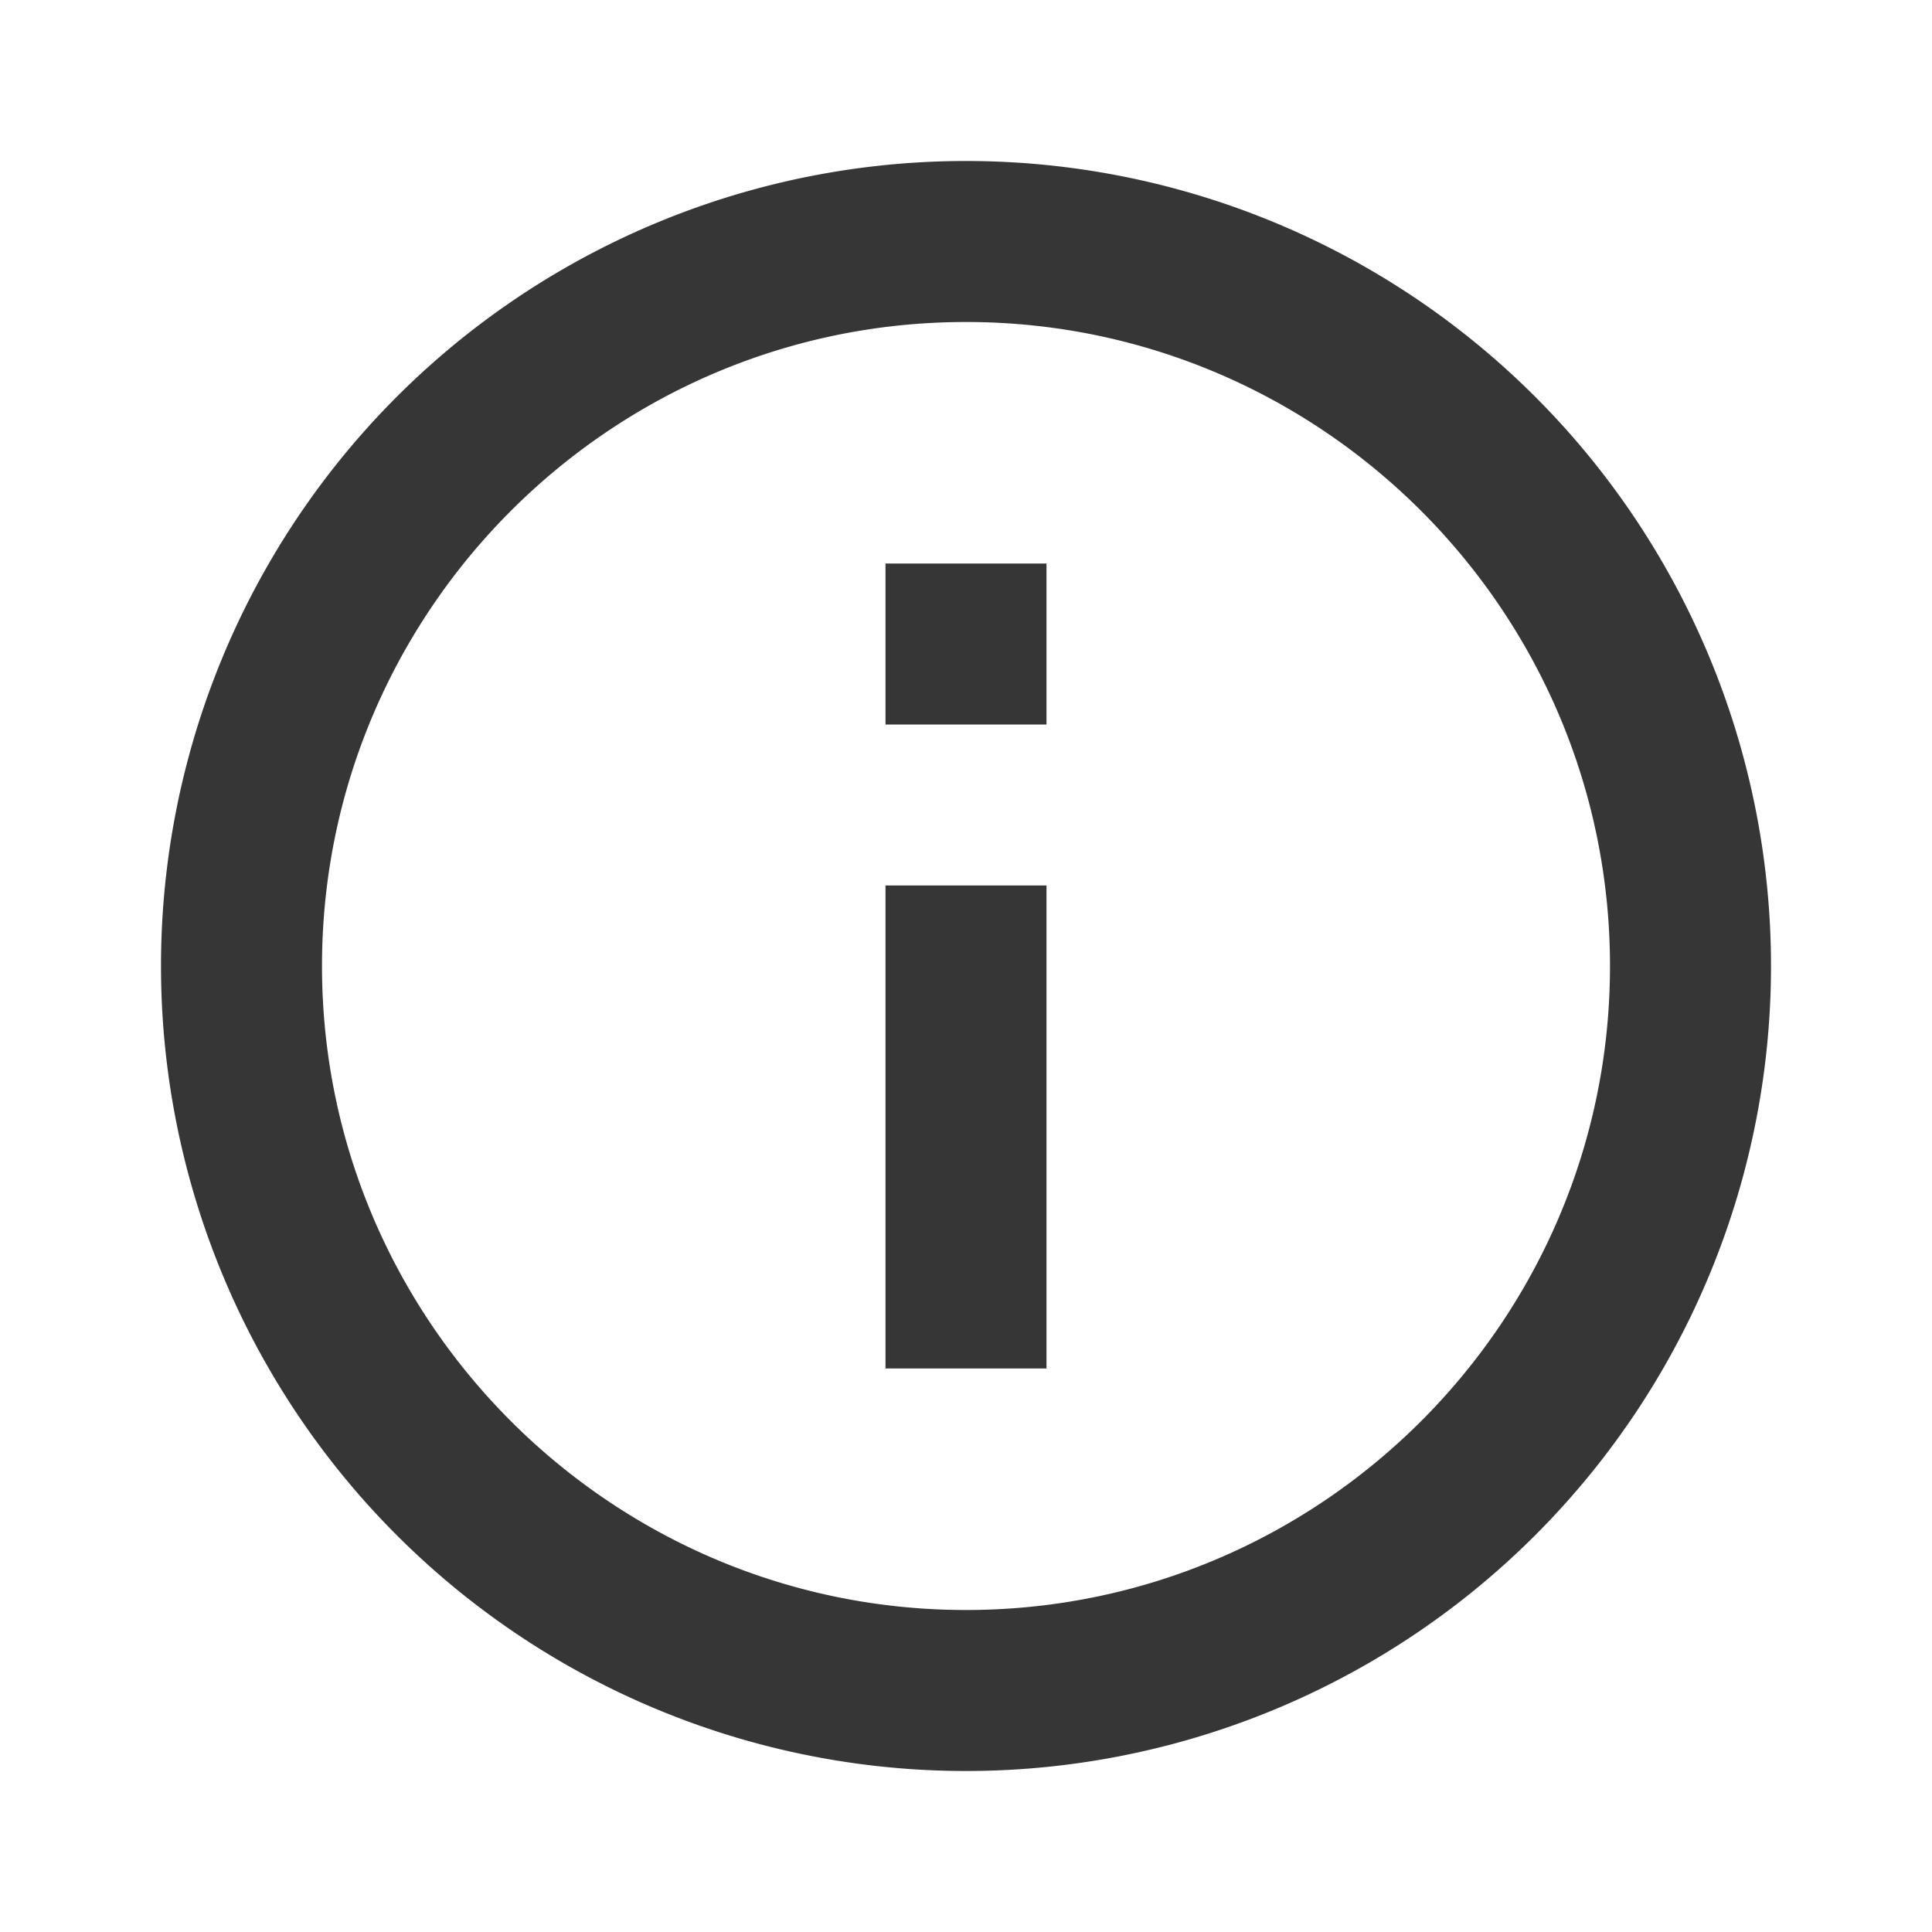 <svg height="24" viewBox="0 0 24 24" width="24" xmlns="http://www.w3.org/2000/svg"><path d="m11 9h2v-2h-2m1 13c-4.41 0-8-3.59-8-8s3.59-8 8-8 8 3.59 8 8-3.59 8-8 8m0-18a10 10 0 0 0 -10 10 10 10 0 0 0 10 10 10 10 0 0 0 10-10 10 10 0 0 0 -10-10m-1 15h2v-6h-2z" fill="#363636"/></svg>